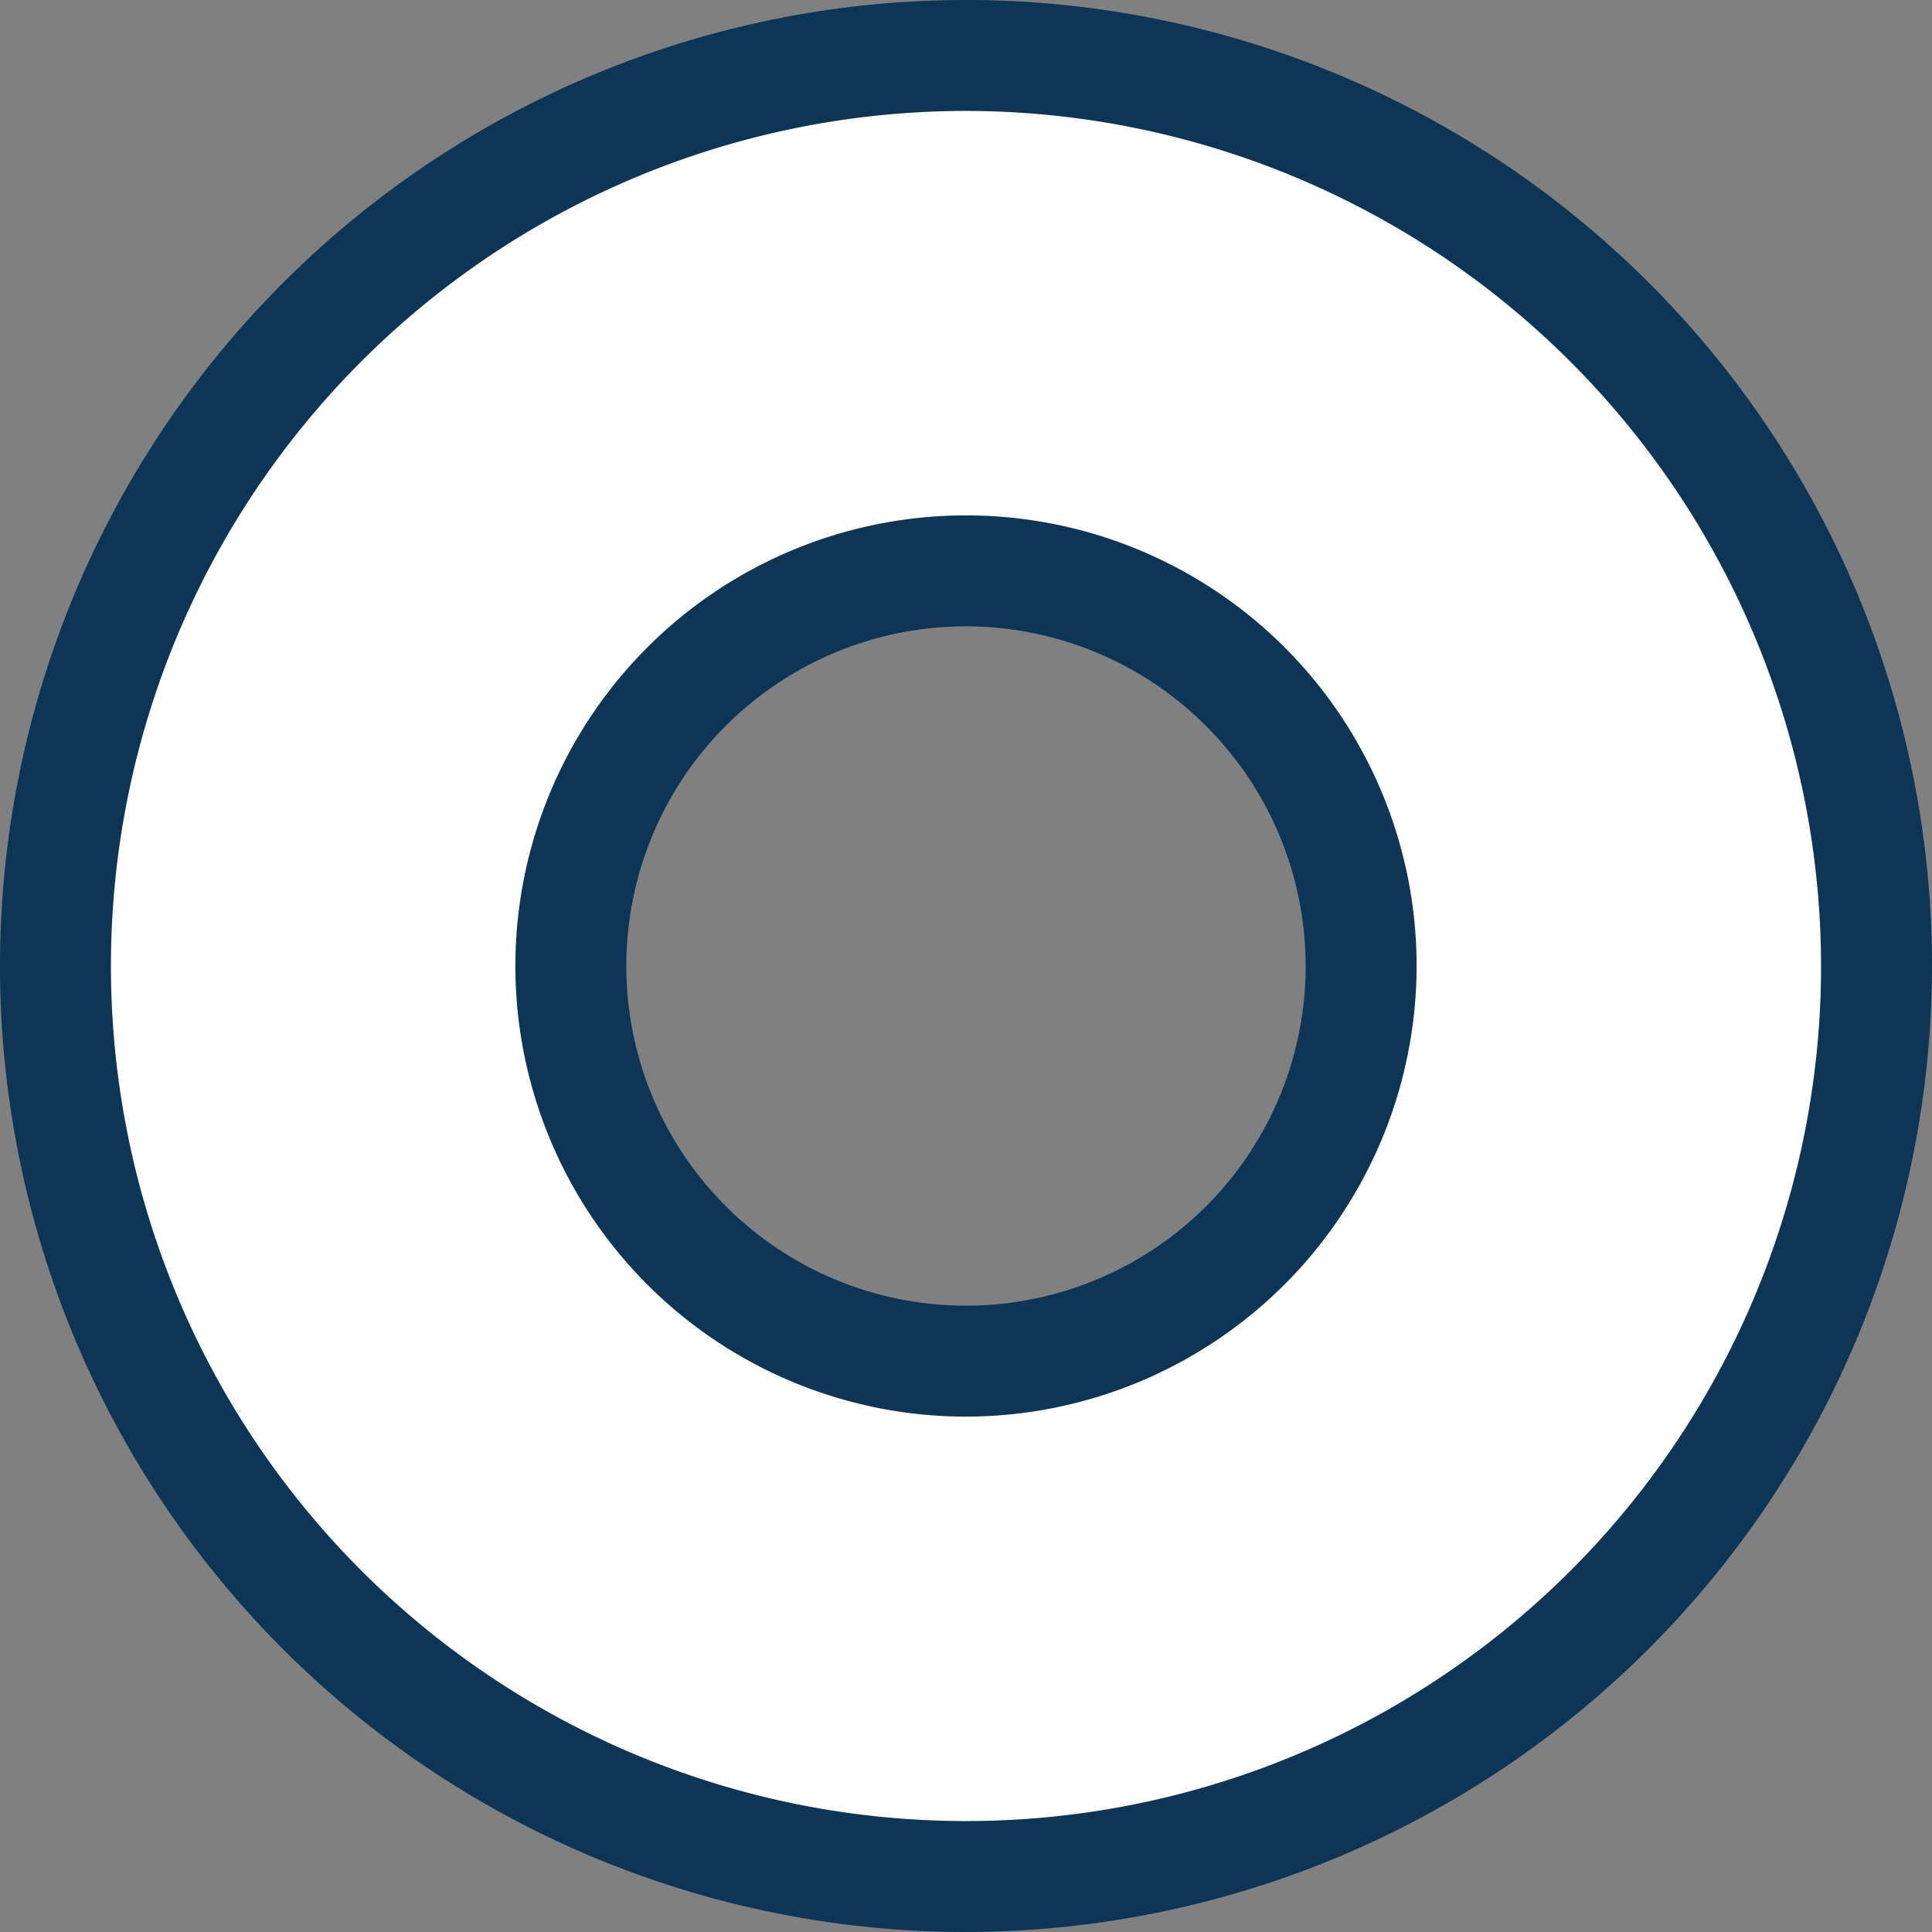 <svg xmlns="http://www.w3.org/2000/svg" viewBox="0 0 87.08 87.08"><rect x="0" y="0" width="87.08" height="87.08" fill="#808080" stroke="none"/><defs><style>.cls-1{fill:#fff;}.cls-2{fill:#0c3556;}</style></defs><title>main logo</title><g id="Layer_2" data-name="Layer 2"><g id="Layer_1-2" data-name="Layer 1"><path class="cls-1" d="M43.54,84.58a41,41,0,1,1,41-41A41.09,41.09,0,0,1,43.54,84.58Zm0-58.85A17.81,17.81,0,1,0,61.35,43.54,17.83,17.83,0,0,0,43.54,25.73Z"/><path class="cls-2" d="M43.54,87.08A43.54,43.54,0,1,1,87.08,43.54,43.59,43.59,0,0,1,43.54,87.08ZM43.54,5A38.54,38.54,0,1,0,82.08,43.54,38.58,38.58,0,0,0,43.54,5Zm0,58.85A20.31,20.31,0,1,1,63.85,43.54,20.33,20.33,0,0,1,43.54,63.85Zm0-35.62A15.31,15.31,0,1,0,58.85,43.54,15.33,15.33,0,0,0,43.54,28.23Z"/></g></g></svg>